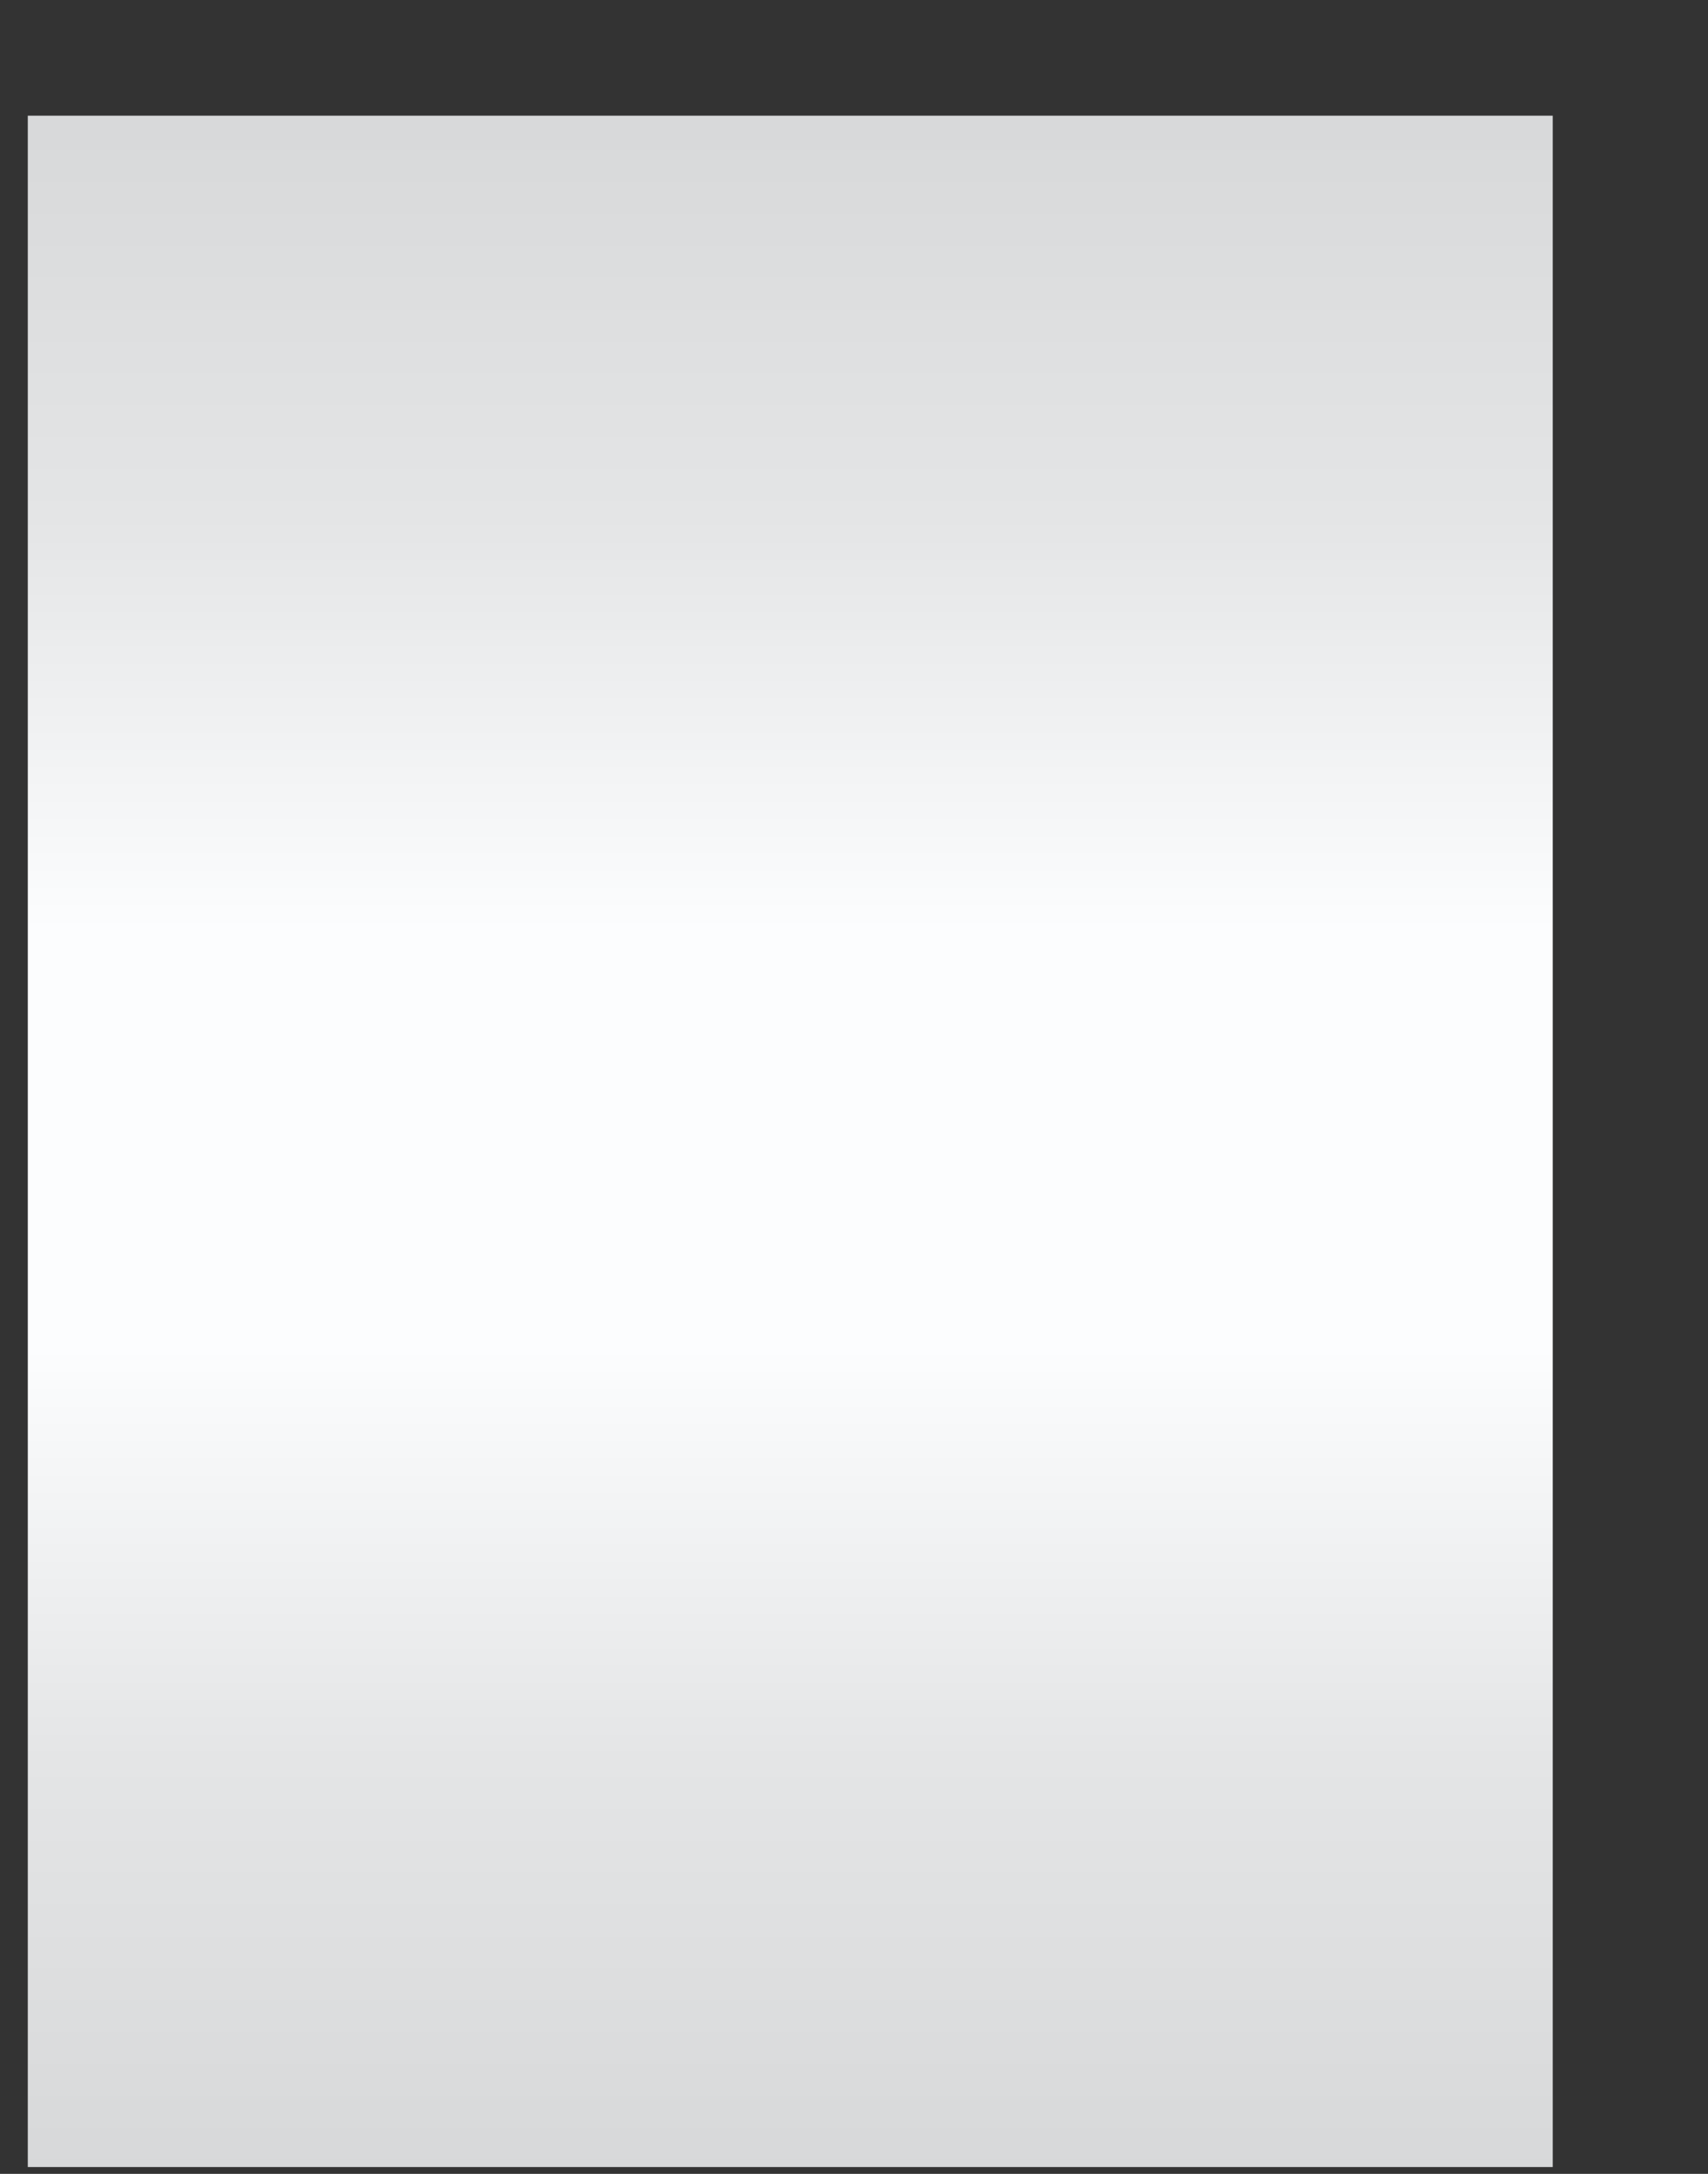 ﻿<?xml version="1.0" encoding="utf-8"?>
<svg version="1.1" xmlns:xlink="http://www.w3.org/1999/xlink" width="11px" height="14px" xmlns="http://www.w3.org/2000/svg">
  <rect width="100%" height="100%" fill="#333333" stroke="none"/>
  <defs>
    <linearGradient gradientUnits="userSpaceOnUse" x1="5.704" y1="14" x2="5.704" y2="0.667" id="LinearGradient2453">
      <stop id="Stop2454" stop-color="#d7d8d9" offset="0" />
      <stop id="Stop2455" stop-color="#e4e5e6" offset="0.2" />
      <stop id="Stop2456" stop-color="#fcfdfe" offset="0.4" />
      <stop id="Stop2457" stop-color="#fcfdfe" offset="0.6" />
      <stop id="Stop2458" stop-color="#e4e5e6" offset="0.8" />
      <stop id="Stop2459" stop-color="#d7d8d9" offset="1" />
    </linearGradient>
  </defs>
  <g transform="matrix(1 0 0 1 -532 -570 )">
    <path d="M 0.179 13.956  L 0.179 0.745  L 10 0.745  L 10 13.956  L 0.179 13.956  Z " fill-rule="nonzero" fill="url(#LinearGradient2453)" stroke="none" transform="matrix(1 0 0 1 532 570 )" />
  </g>
</svg>